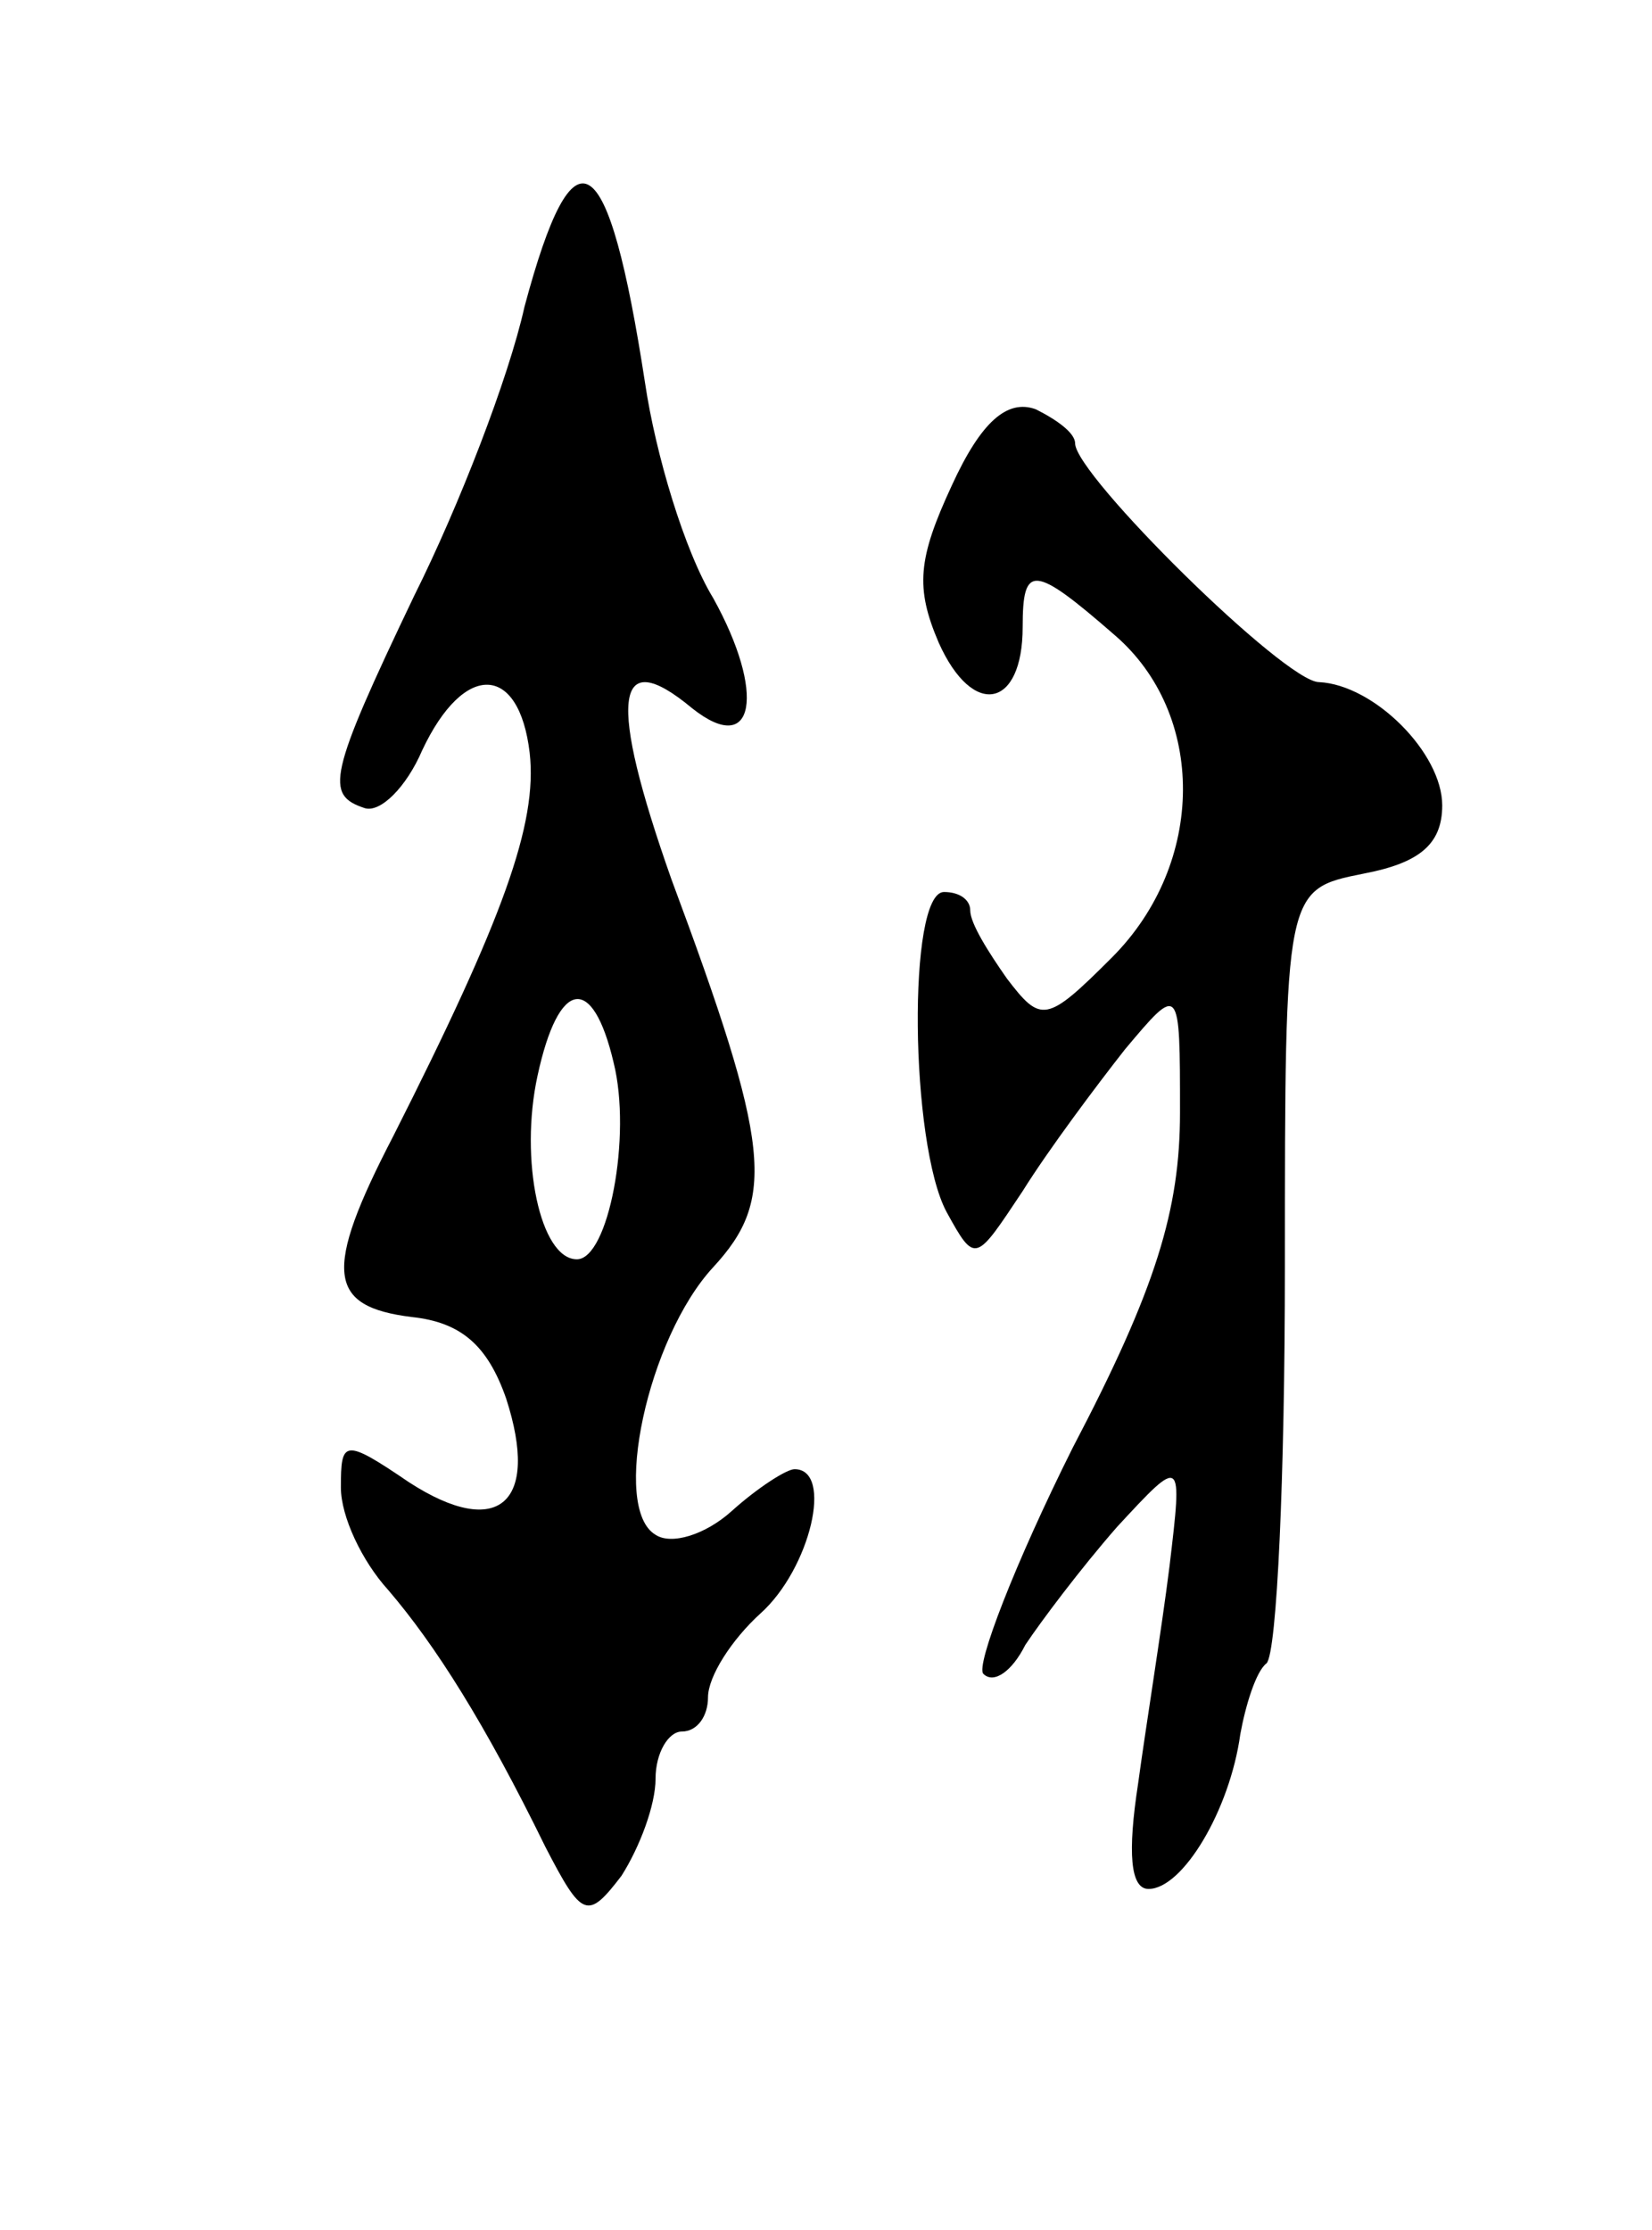 <svg version="1.0" xmlns="http://www.w3.org/2000/svg"
 width="63pt" height="85pt" viewBox="0 0 63 85"
 preserveAspectRatio="xMidYMid meet">
<g transform="translate(0,85) scale(0.1,-0.1)"
fill="#000000" stroke="none">
<path d="M200 733 c-6 -27 -25 -76 -42 -110 -33 -69 -34 -76 -19 -81 6 -2 16
8 22 22 16 34 37 33 41 -1 3 -27 -10 -63 -52 -146 -27 -52 -25 -65 7 -69 19
-2 29 -11 36 -31 13 -40 -3 -54 -37 -32 -25 17 -26 16 -26 -2 0 -11 8 -28 18
-39 18 -21 37 -51 60 -98 14 -27 16 -28 29 -11 7 11 13 27 13 37 0 10 5 18 10
18 6 0 10 6 10 13 0 8 9 22 20 32 19 17 28 55 13 55 -3 0 -14 -7 -24 -16 -10
-9 -23 -13 -29 -9 -17 10 -3 75 22 102 24 26 22 46 -16 148 -24 68 -22 90 8
65 24 -19 28 6 8 42 -11 18 -22 55 -26 82 -14 91 -27 100 -46 29z m34 -288 c7
-28 -2 -75 -14 -75 -14 0 -22 38 -15 70 8 37 21 39 29 5z"/>
<path d="M363 665 c-13 -28 -14 -39 -5 -60 13 -29 32 -25 32 6 0 24 4 24 35
-3 35 -30 35 -87 -1 -123 -25 -25 -27 -25 -40 -8 -7 10 -14 21 -14 26 0 4 -4
7 -10 7 -14 0 -13 -96 1 -122 11 -20 11 -19 29 8 10 16 28 40 39 54 21 25 21
25 21 -24 0 -37 -9 -67 -41 -128 -22 -44 -37 -83 -34 -86 4 -4 11 1 16 11 6 9
21 29 35 45 25 27 25 27 20 -15 -3 -24 -9 -61 -12 -83 -4 -26 -3 -40 4 -40 13
0 31 30 35 59 2 11 6 24 10 27 4 4 7 72 7 151 0 144 0 144 30 150 21 4 30 11
30 26 0 20 -26 46 -47 47 -13 0 -93 79 -93 91 0 4 -7 9 -15 13 -11 4 -21 -5
-32 -29z"/>
</g>
</svg>
